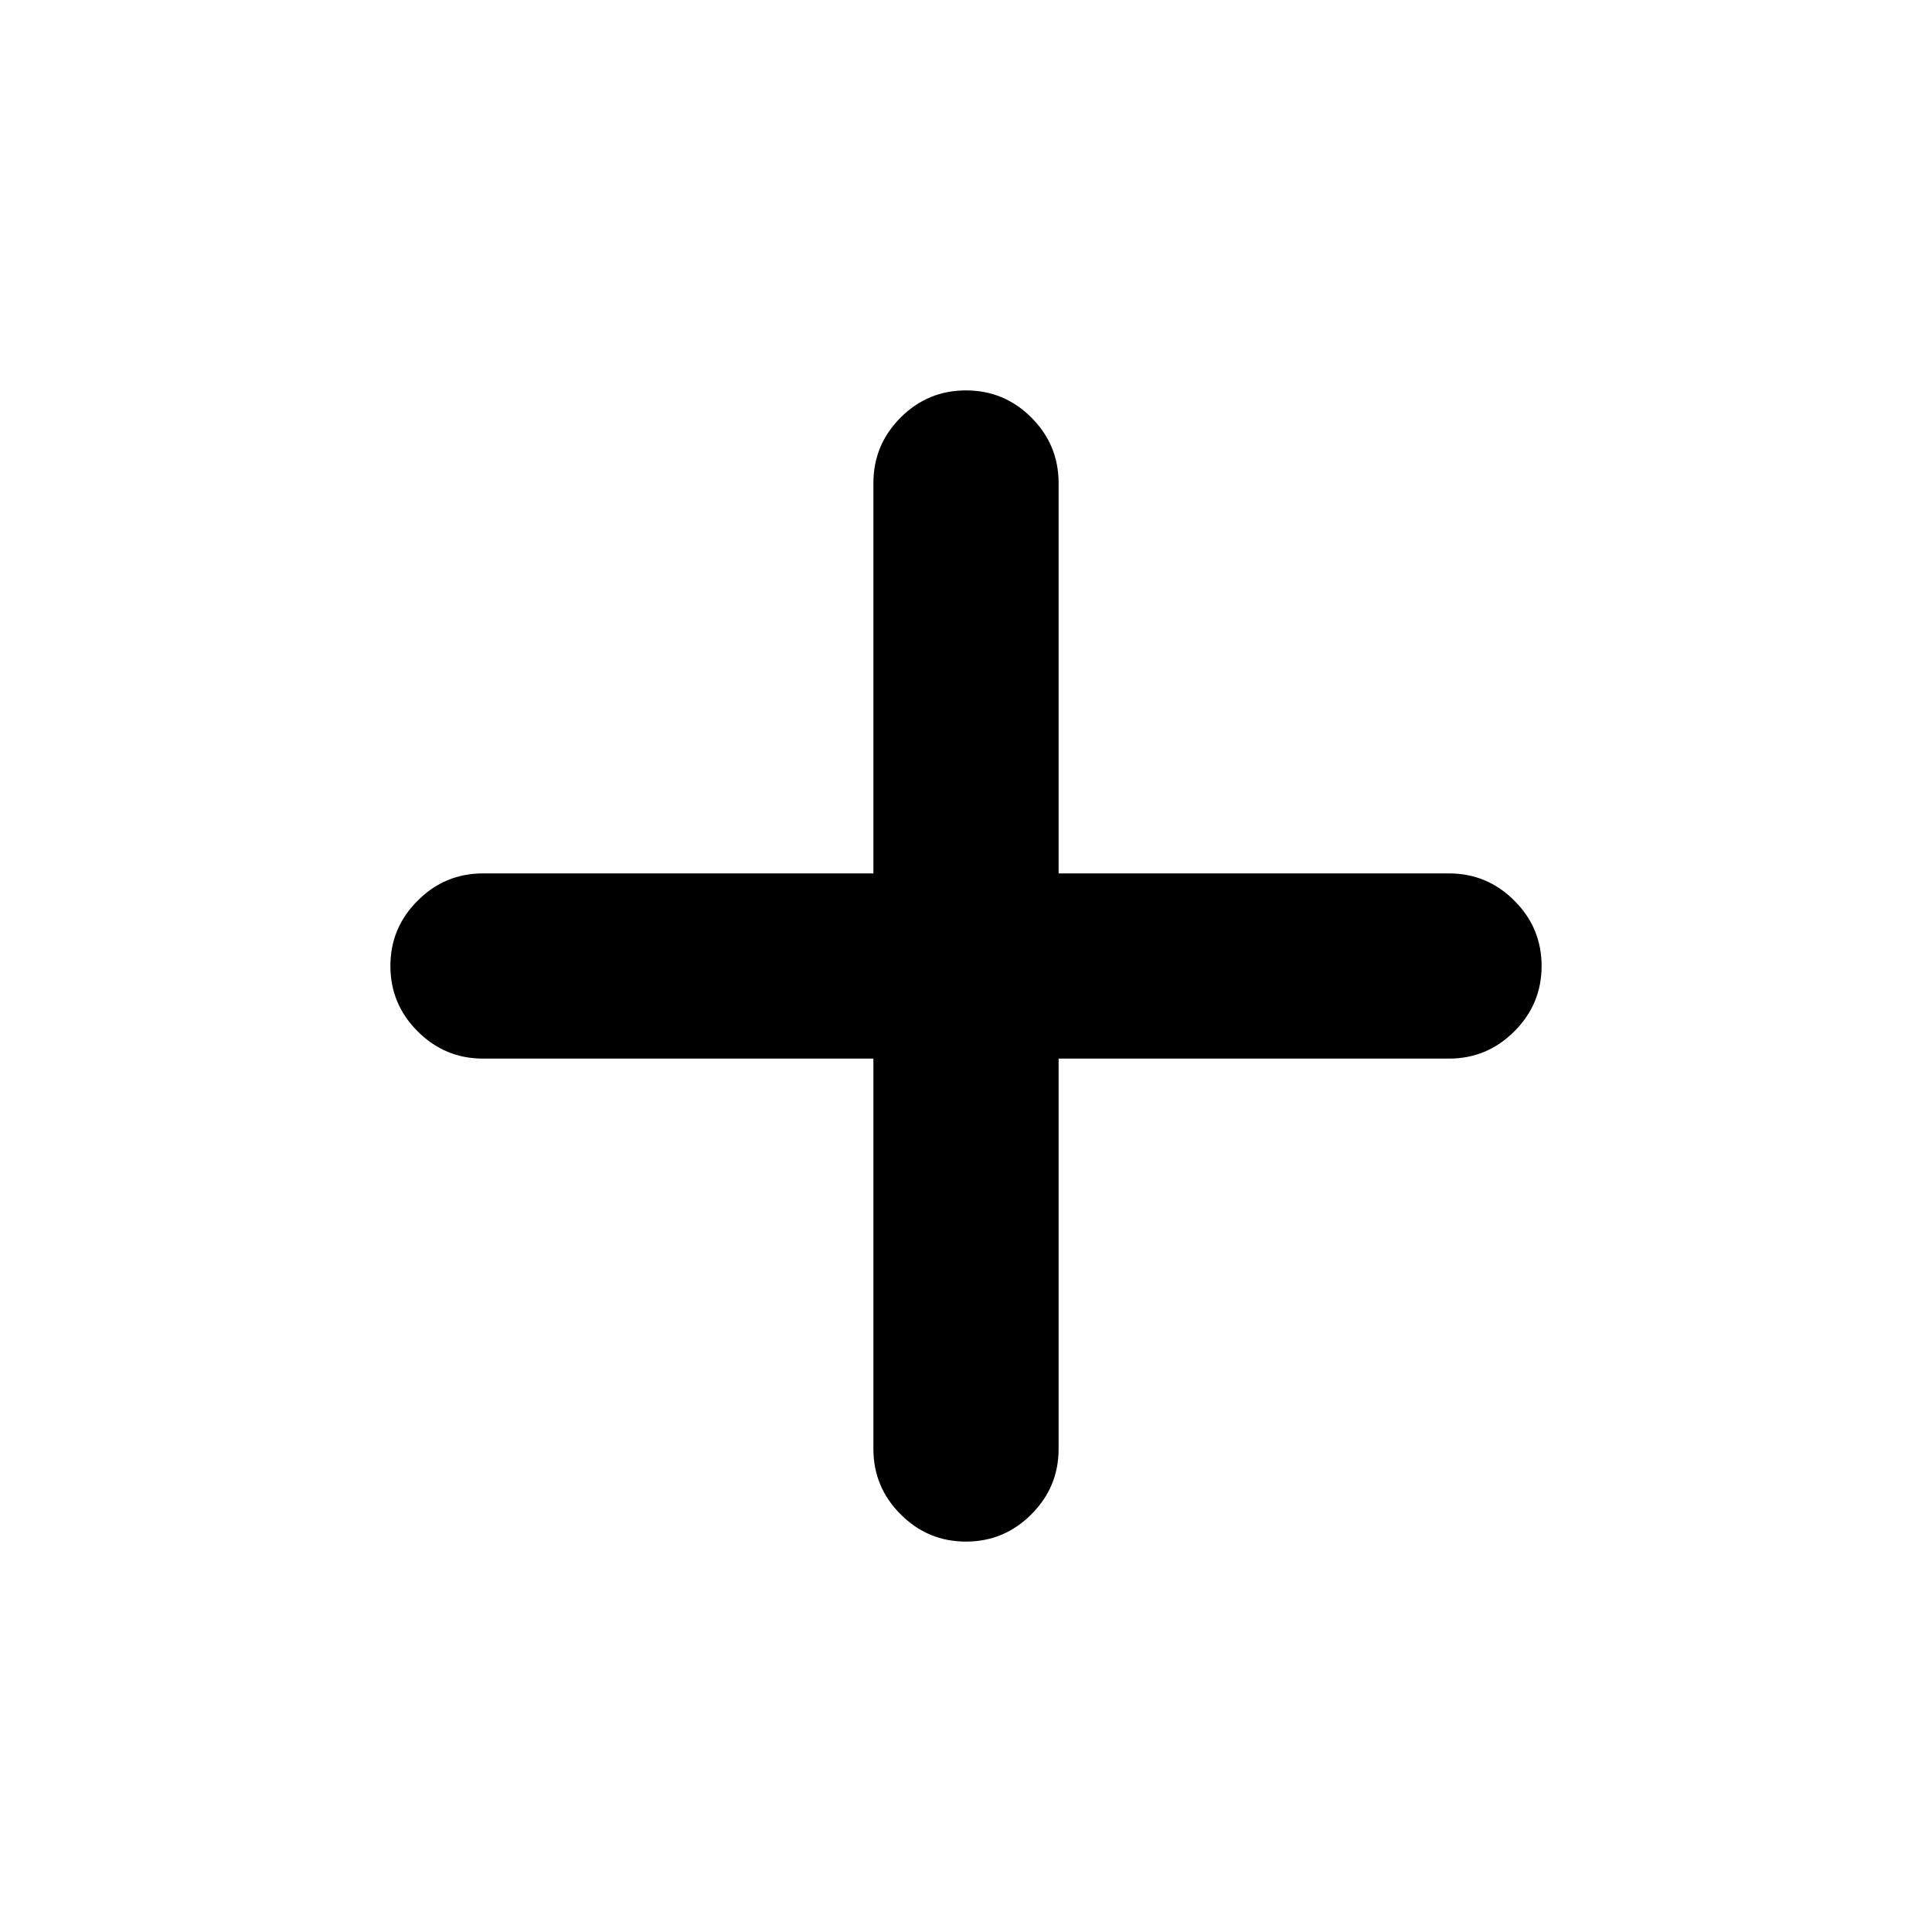 <svg width="28" height="28" viewBox="0 0 28 28" fill="none" xmlns="http://www.w3.org/2000/svg">
<path d="M14 22.342C13.63 22.342 13.315 22.21 13.053 21.947C12.79 21.685 12.658 21.369 12.658 21V15.342H7C6.631 15.342 6.315 15.21 6.053 14.947C5.79 14.685 5.658 14.369 5.658 14C5.658 13.63 5.79 13.315 6.053 13.053C6.315 12.79 6.631 12.658 7 12.658H12.658V7C12.658 6.631 12.79 6.314 13.053 6.051C13.315 5.789 13.63 5.658 14 5.658C14.369 5.658 14.685 5.789 14.947 6.051C15.21 6.314 15.342 6.631 15.342 7V12.658H21C21.369 12.658 21.685 12.79 21.947 13.053C22.21 13.315 22.342 13.63 22.342 14C22.342 14.369 22.21 14.685 21.947 14.947C21.685 15.21 21.369 15.342 21 15.342H15.342V21C15.342 21.369 15.21 21.685 14.947 21.947C14.685 22.21 14.369 22.342 14 22.342V22.342Z" fill="black"/>
</svg>
